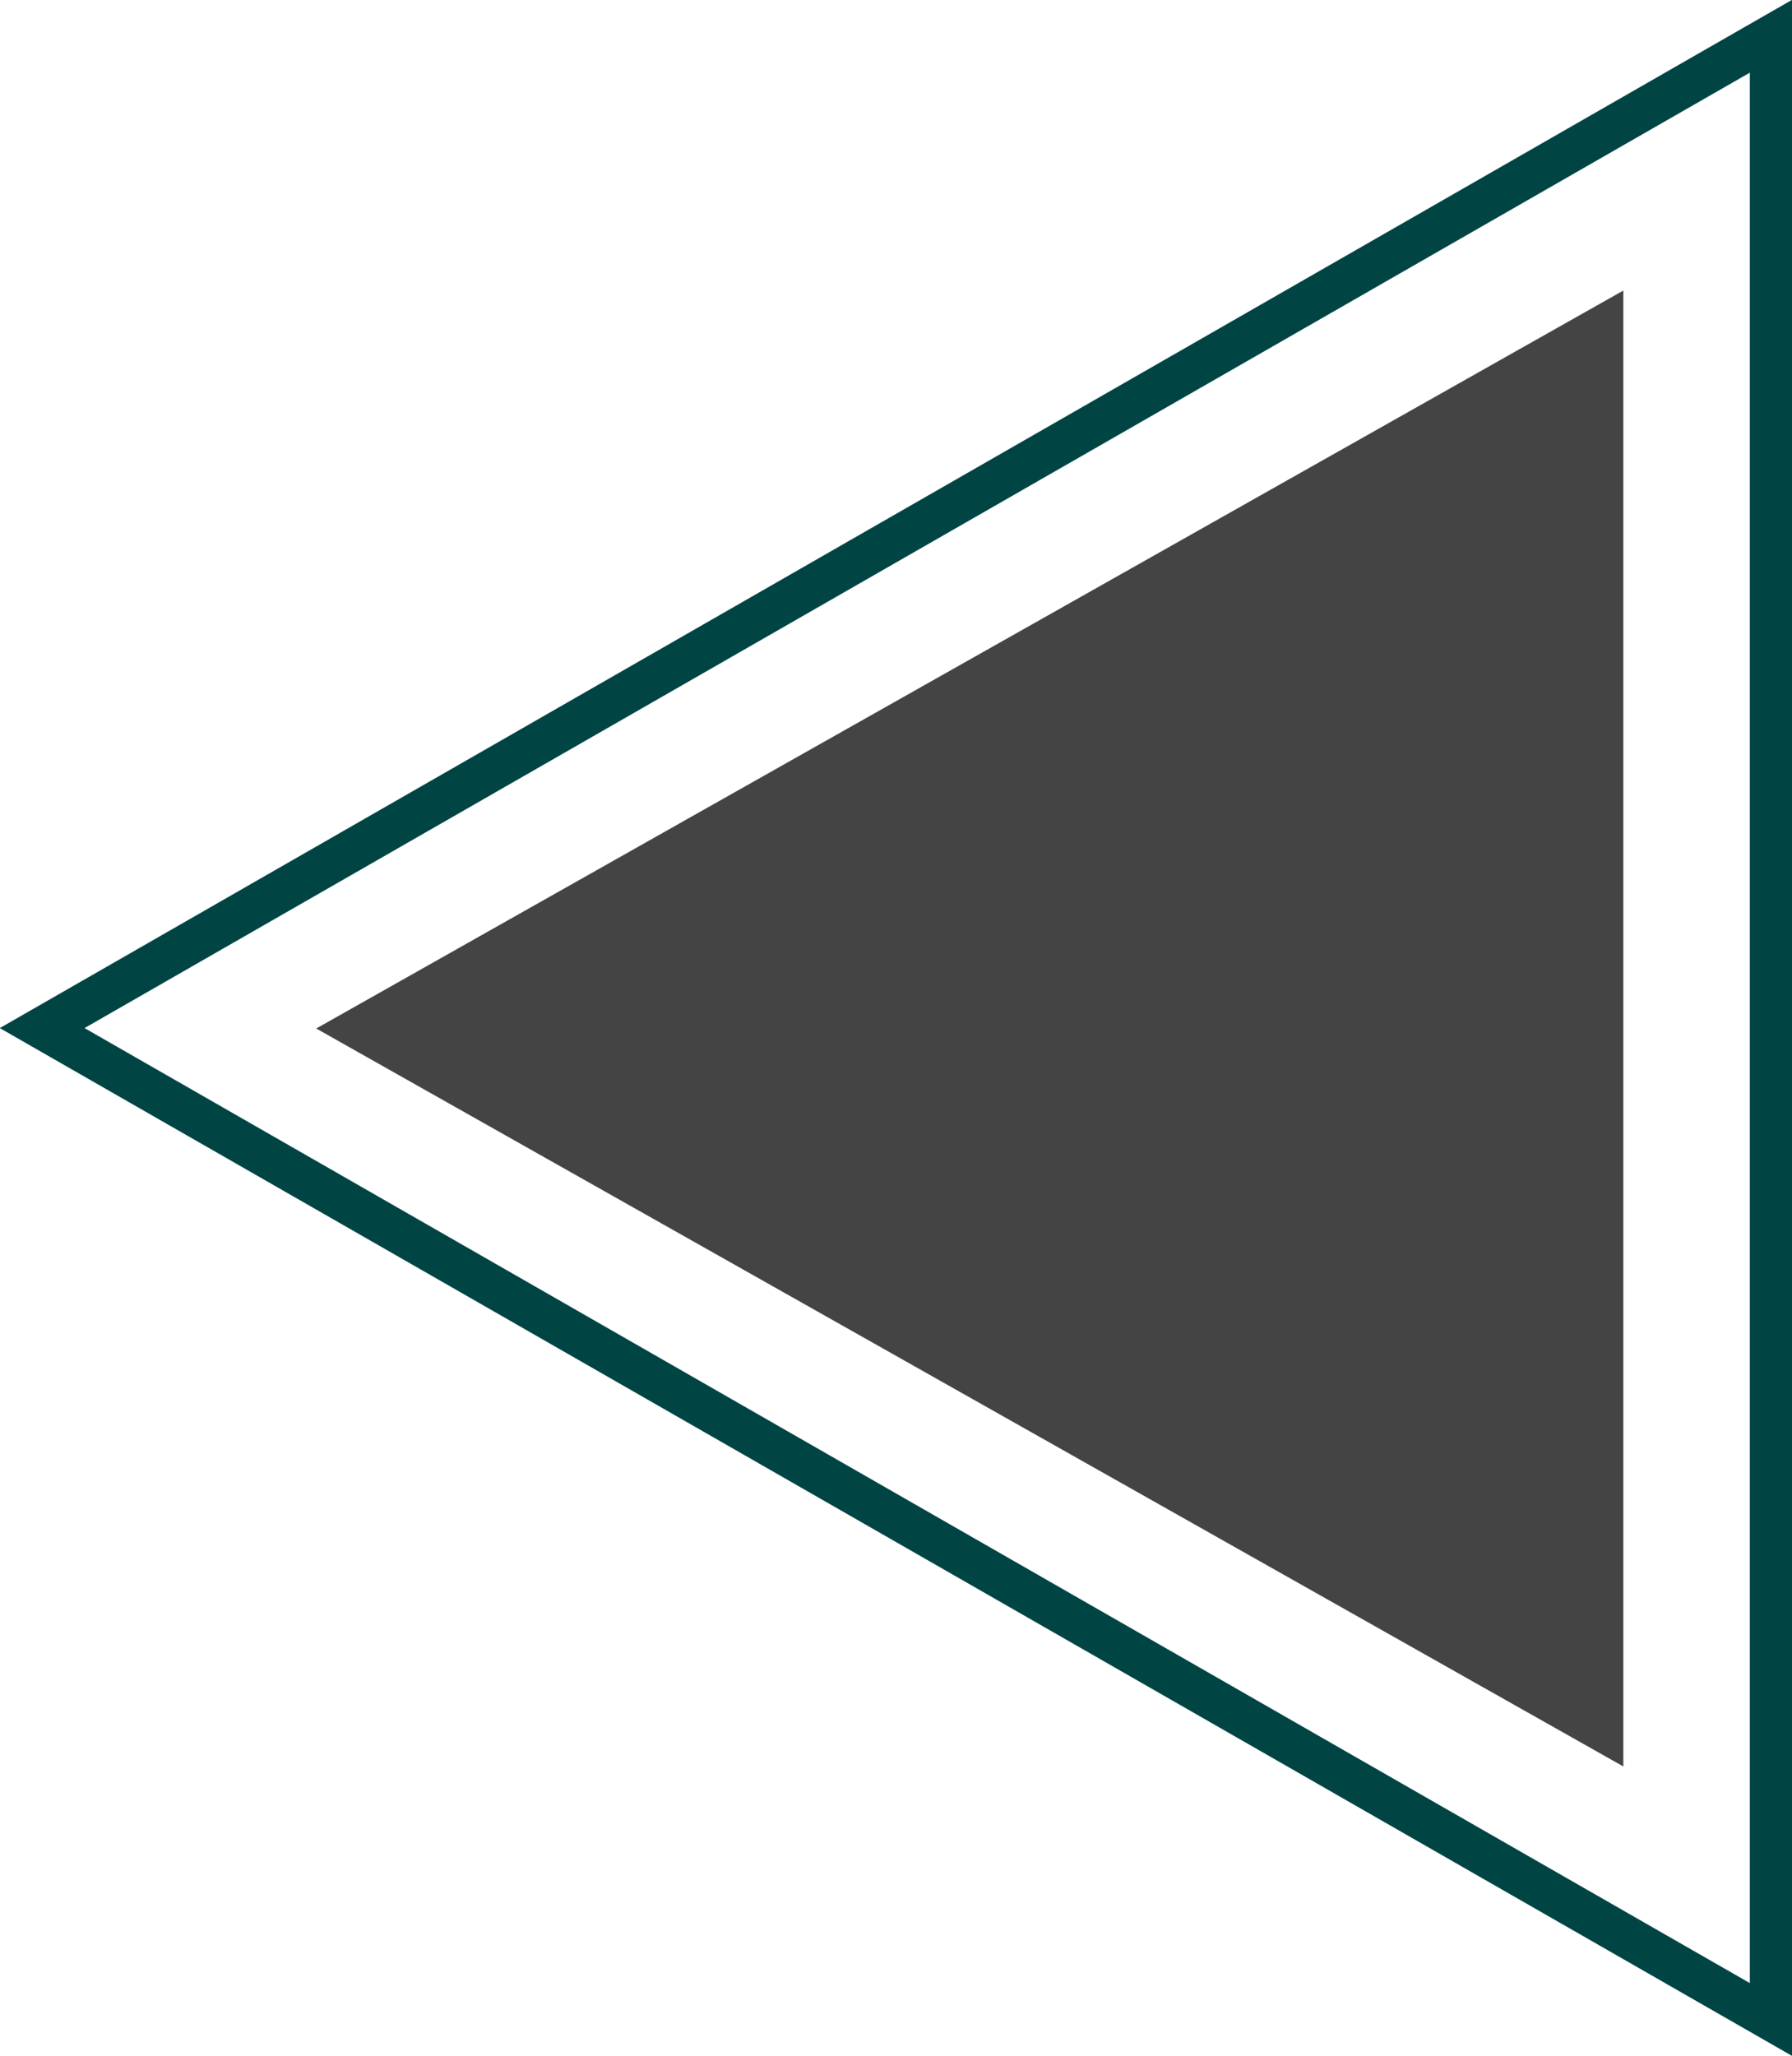 <svg xmlns="http://www.w3.org/2000/svg" viewBox="0 0 42.5 48.75">
  <defs>
    <style>
      .cls-1 {
        fill: #444;
      }

      .cls-2 {
        fill: none;
        stroke: #044;
        stroke-miterlimit: 10;
      }
    </style>
  </defs>
  <title>Ресурс 3</title>
  <g id="Слой_2" data-name="Слой 2">
    <g id="Слой_1-2" data-name="Слой 1">
      <path class="cls-1" d="M7.5,24.39l31,17.5v-35Z"/>
      <path class="cls-2" d="M1,24.38,42,47.89V.86Z"/>
    </g>
  </g>
</svg>
